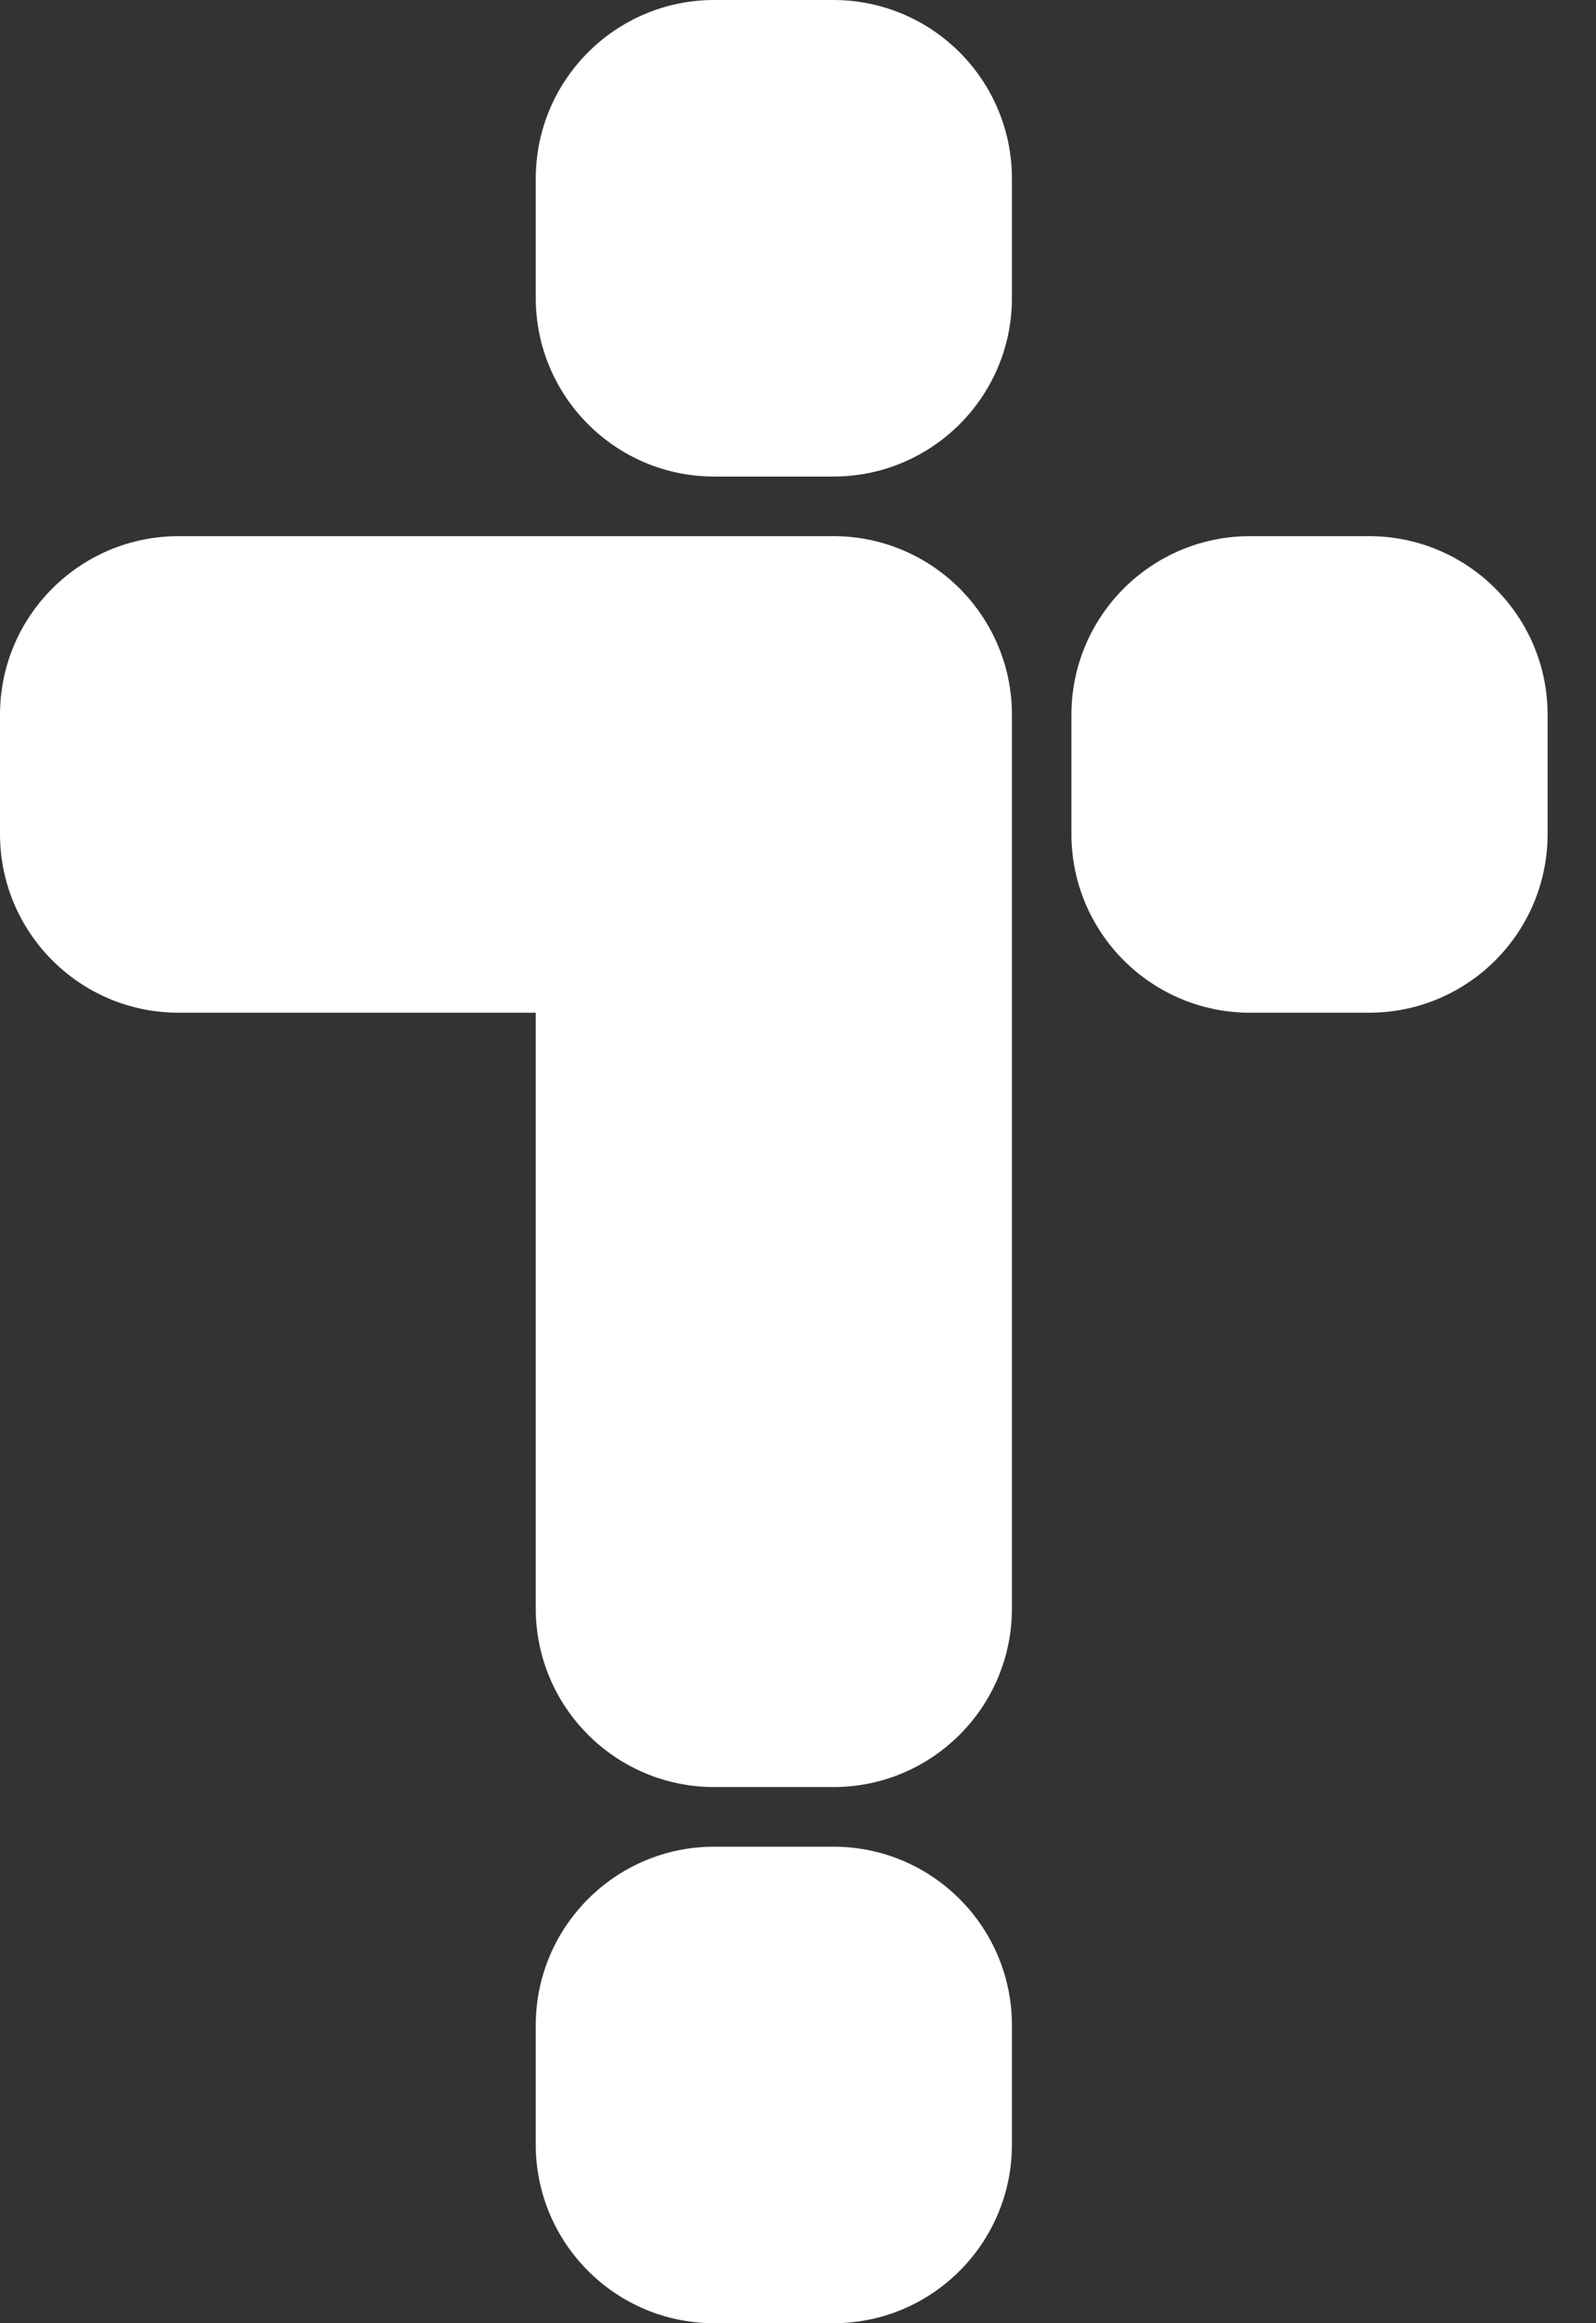 <svg viewBox="0 0 22 32" fill="none" xmlns="http://www.w3.org/2000/svg">
<rect x="0" y="0" width="22" height="32" fill="#333333" stroke="none"/>
<path d="M7.385 2.462C7.385 1.102 8.487 0 9.846 0H11.487C12.847 0 13.949 1.102 13.949 2.462V4.103C13.949 5.462 12.847 6.564 11.487 6.564H9.846C8.487 6.564 7.385 5.462 7.385 4.103V2.462Z" fill="white"/>
<path d="M14.769 9.846C14.769 8.487 15.871 7.385 17.231 7.385H18.872C20.231 7.385 21.333 8.487 21.333 9.846V11.487C21.333 12.847 20.231 13.949 18.872 13.949H17.231C15.871 13.949 14.769 12.847 14.769 11.487V9.846Z" fill="white"/>
<path d="M7.385 27.898C7.385 26.538 8.487 25.436 9.846 25.436H11.487C12.847 25.436 13.949 26.538 13.949 27.898V29.538C13.949 30.898 12.847 32 11.487 32H9.846C8.487 32 7.385 30.898 7.385 29.538V27.898Z" fill="white"/>
<path d="M0 11.487V9.846C0 8.487 1.102 7.385 2.462 7.385H11.487C12.847 7.385 13.949 8.487 13.949 9.846V22.154C13.949 23.513 12.847 24.615 11.487 24.615H9.846C8.487 24.615 7.385 23.513 7.385 22.154V13.949H2.462C1.102 13.949 0 12.847 0 11.487Z" fill="white"/>
</svg>
